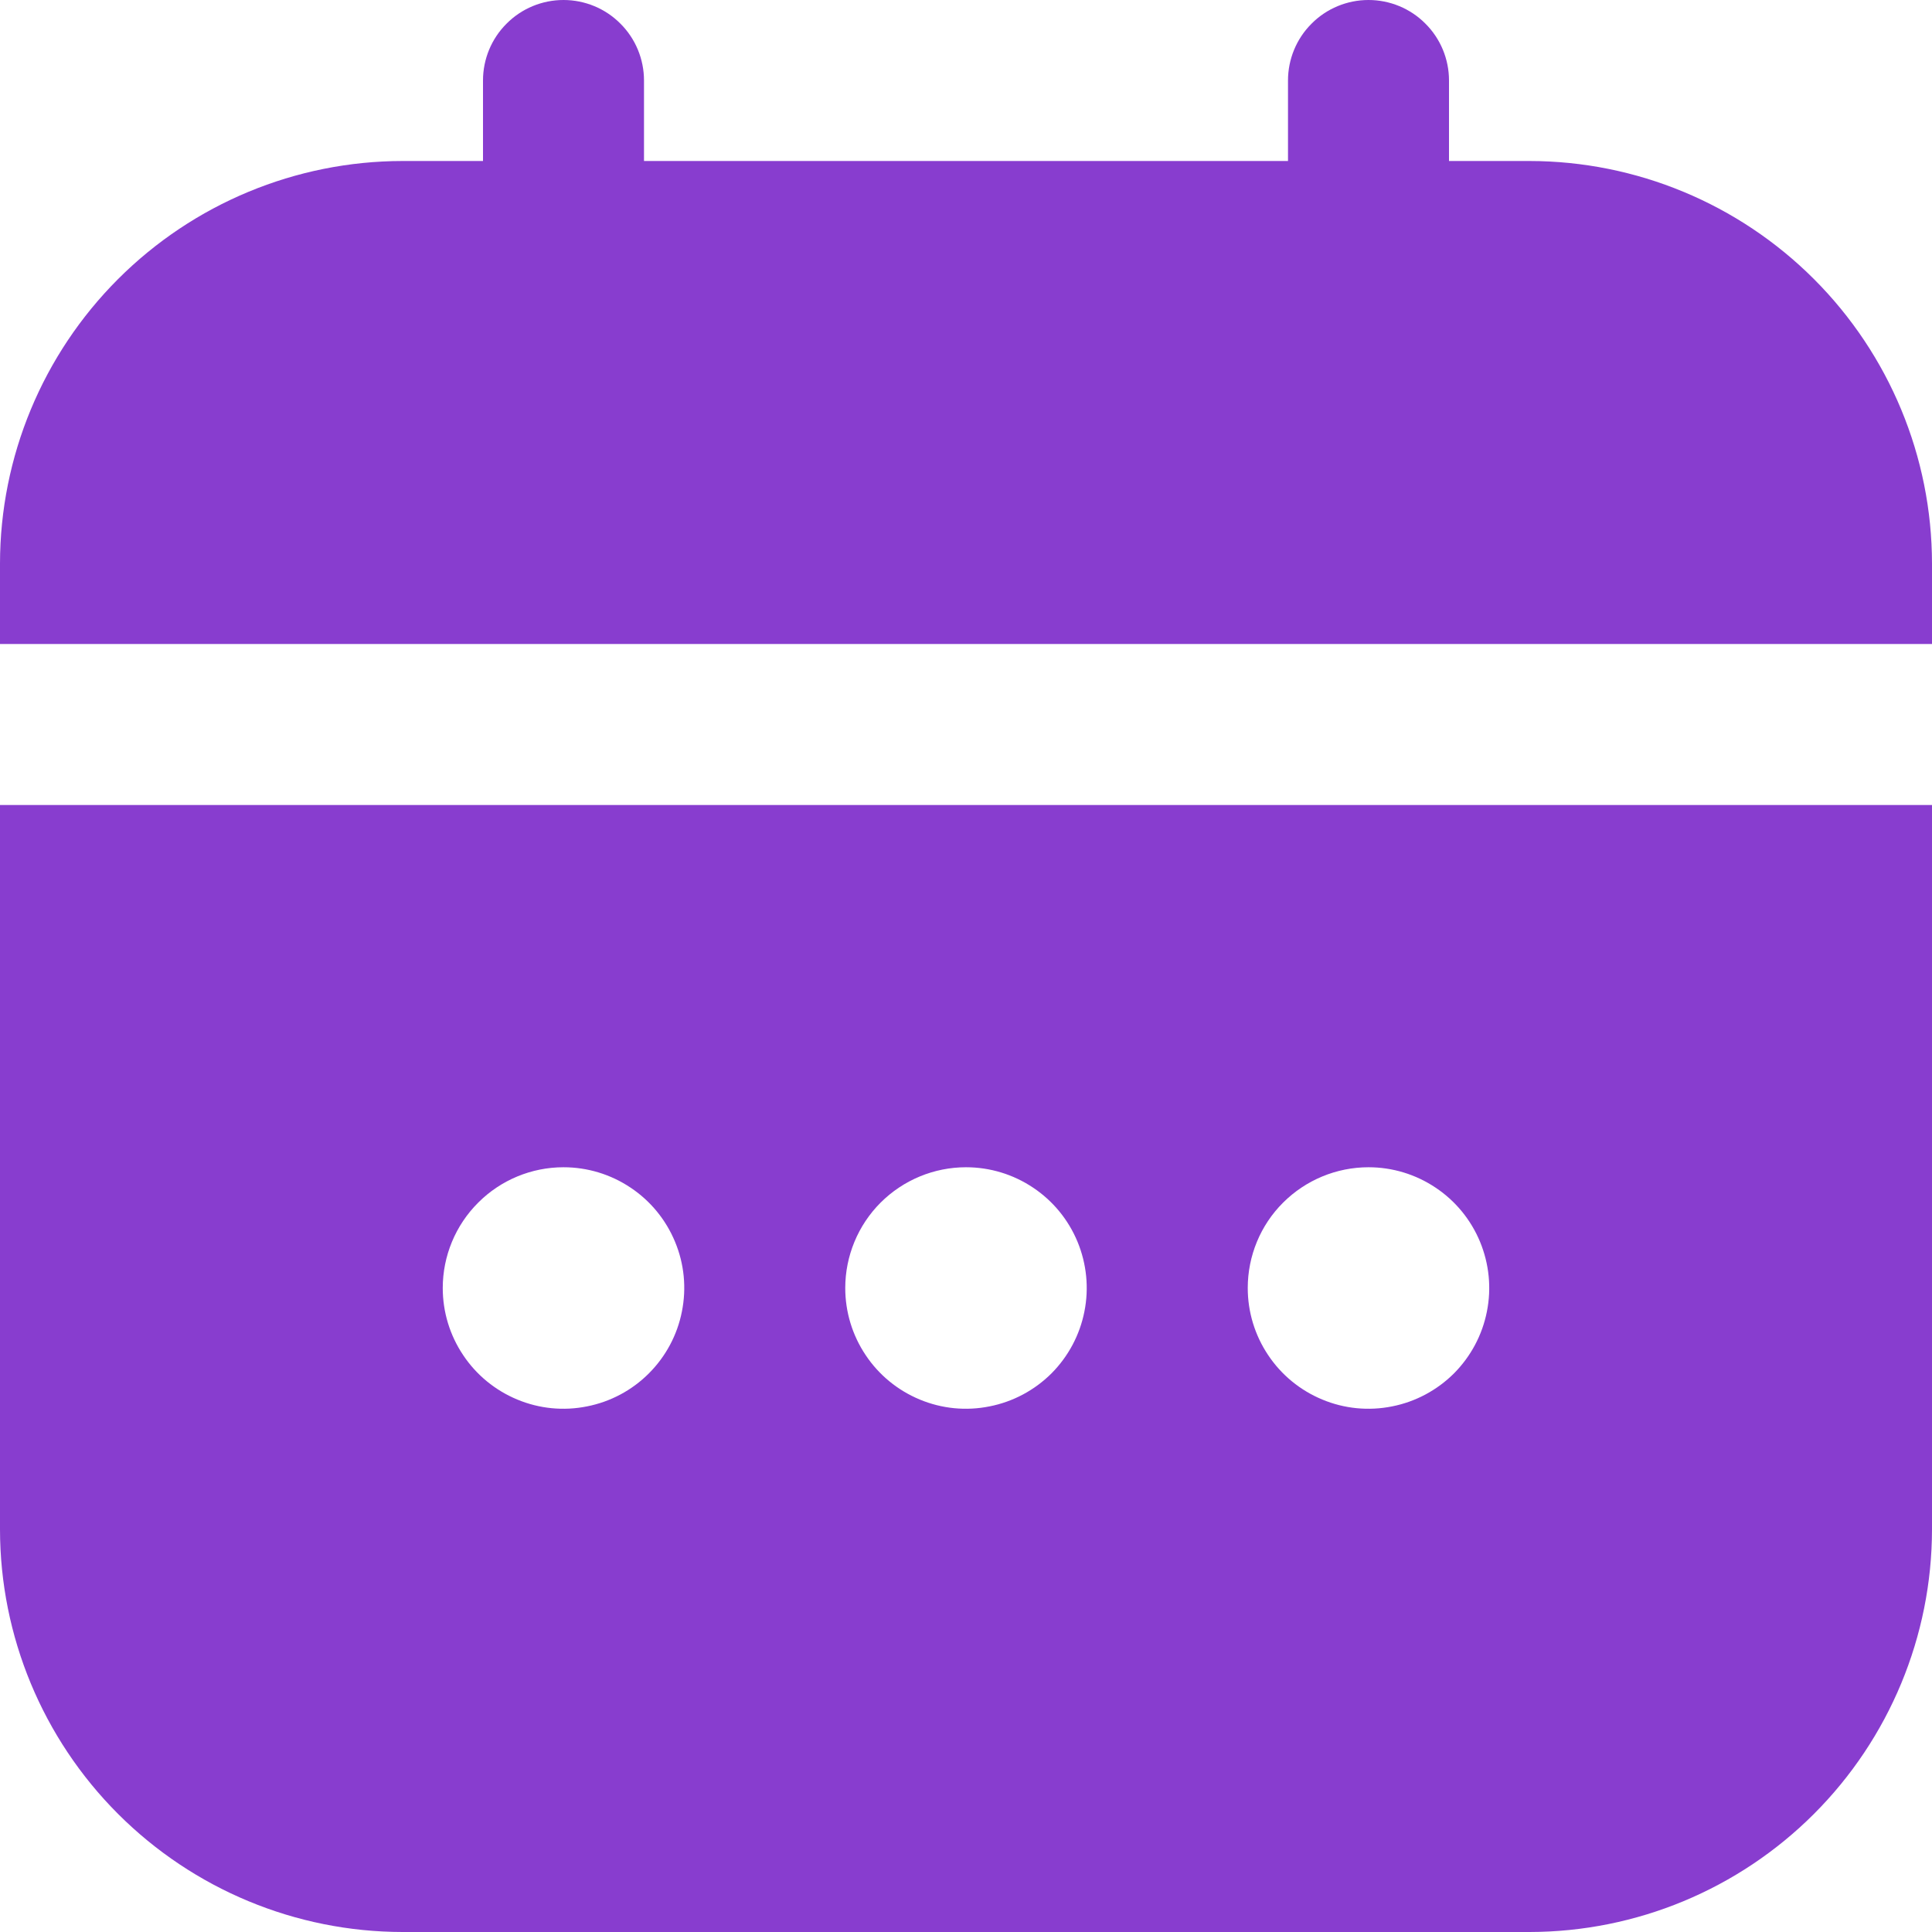 <svg width="18" height="18" viewBox="0 0 18 18" fill="none" xmlns="http://www.w3.org/2000/svg">
<g id="fi-sr-calendar" clip-path="url(#clip0_0_172)">
<path id="Vector" d="M0 14.25C0.001 15.244 0.397 16.197 1.1 16.9C1.803 17.603 2.756 17.999 3.75 18H14.25C15.244 17.999 16.197 17.603 16.9 16.9C17.603 16.197 17.999 15.244 18 14.25V7.5H0V14.25ZM12.75 10.875C12.973 10.875 13.19 10.941 13.375 11.065C13.56 11.188 13.704 11.364 13.789 11.569C13.874 11.775 13.897 12.001 13.853 12.22C13.81 12.438 13.703 12.638 13.546 12.796C13.388 12.953 13.188 13.06 12.97 13.103C12.751 13.147 12.525 13.125 12.319 13.039C12.114 12.954 11.938 12.81 11.815 12.625C11.691 12.44 11.625 12.223 11.625 12C11.625 11.702 11.743 11.415 11.954 11.205C12.165 10.994 12.452 10.875 12.75 10.875ZM9 10.875C9.223 10.875 9.44 10.941 9.625 11.065C9.81 11.188 9.954 11.364 10.039 11.569C10.124 11.775 10.147 12.001 10.103 12.22C10.06 12.438 9.953 12.638 9.796 12.796C9.638 12.953 9.438 13.06 9.219 13.103C9.001 13.147 8.775 13.125 8.569 13.039C8.364 12.954 8.188 12.81 8.065 12.625C7.941 12.44 7.875 12.223 7.875 12C7.875 11.702 7.994 11.415 8.204 11.205C8.415 10.994 8.702 10.875 9 10.875ZM5.25 10.875C5.473 10.875 5.69 10.941 5.875 11.065C6.06 11.188 6.204 11.364 6.289 11.569C6.375 11.775 6.397 12.001 6.353 12.22C6.31 12.438 6.203 12.638 6.045 12.796C5.888 12.953 5.688 13.06 5.469 13.103C5.251 13.147 5.025 13.125 4.819 13.039C4.614 12.954 4.438 12.81 4.315 12.625C4.191 12.44 4.125 12.223 4.125 12C4.125 11.702 4.244 11.415 4.455 11.205C4.665 10.994 4.952 10.875 5.25 10.875V10.875Z" fill="#883DCF"/>
<path id="Vector_2" d="M14.25 1.5H13.5V0.75C13.5 0.551 13.421 0.36 13.28 0.22C13.14 0.079 12.949 0 12.75 0C12.551 0 12.36 0.079 12.22 0.22C12.079 0.36 12 0.551 12 0.75V1.5H6V0.75C6 0.551 5.921 0.36 5.78 0.22C5.64 0.079 5.449 0 5.25 0C5.051 0 4.86 0.079 4.72 0.22C4.579 0.36 4.5 0.551 4.5 0.75V1.5H3.75C2.756 1.501 1.803 1.897 1.1 2.6C0.397 3.303 0.001 4.256 0 5.25L0 6H18V5.25C17.999 4.256 17.603 3.303 16.9 2.6C16.197 1.897 15.244 1.501 14.25 1.5V1.5Z" fill="#883DCF"/>
</g>
<defs>
<clipPath id="clip0_0_172">
<rect width="18" height="18" fill="white"/>
</clipPath>
</defs>
</svg>
